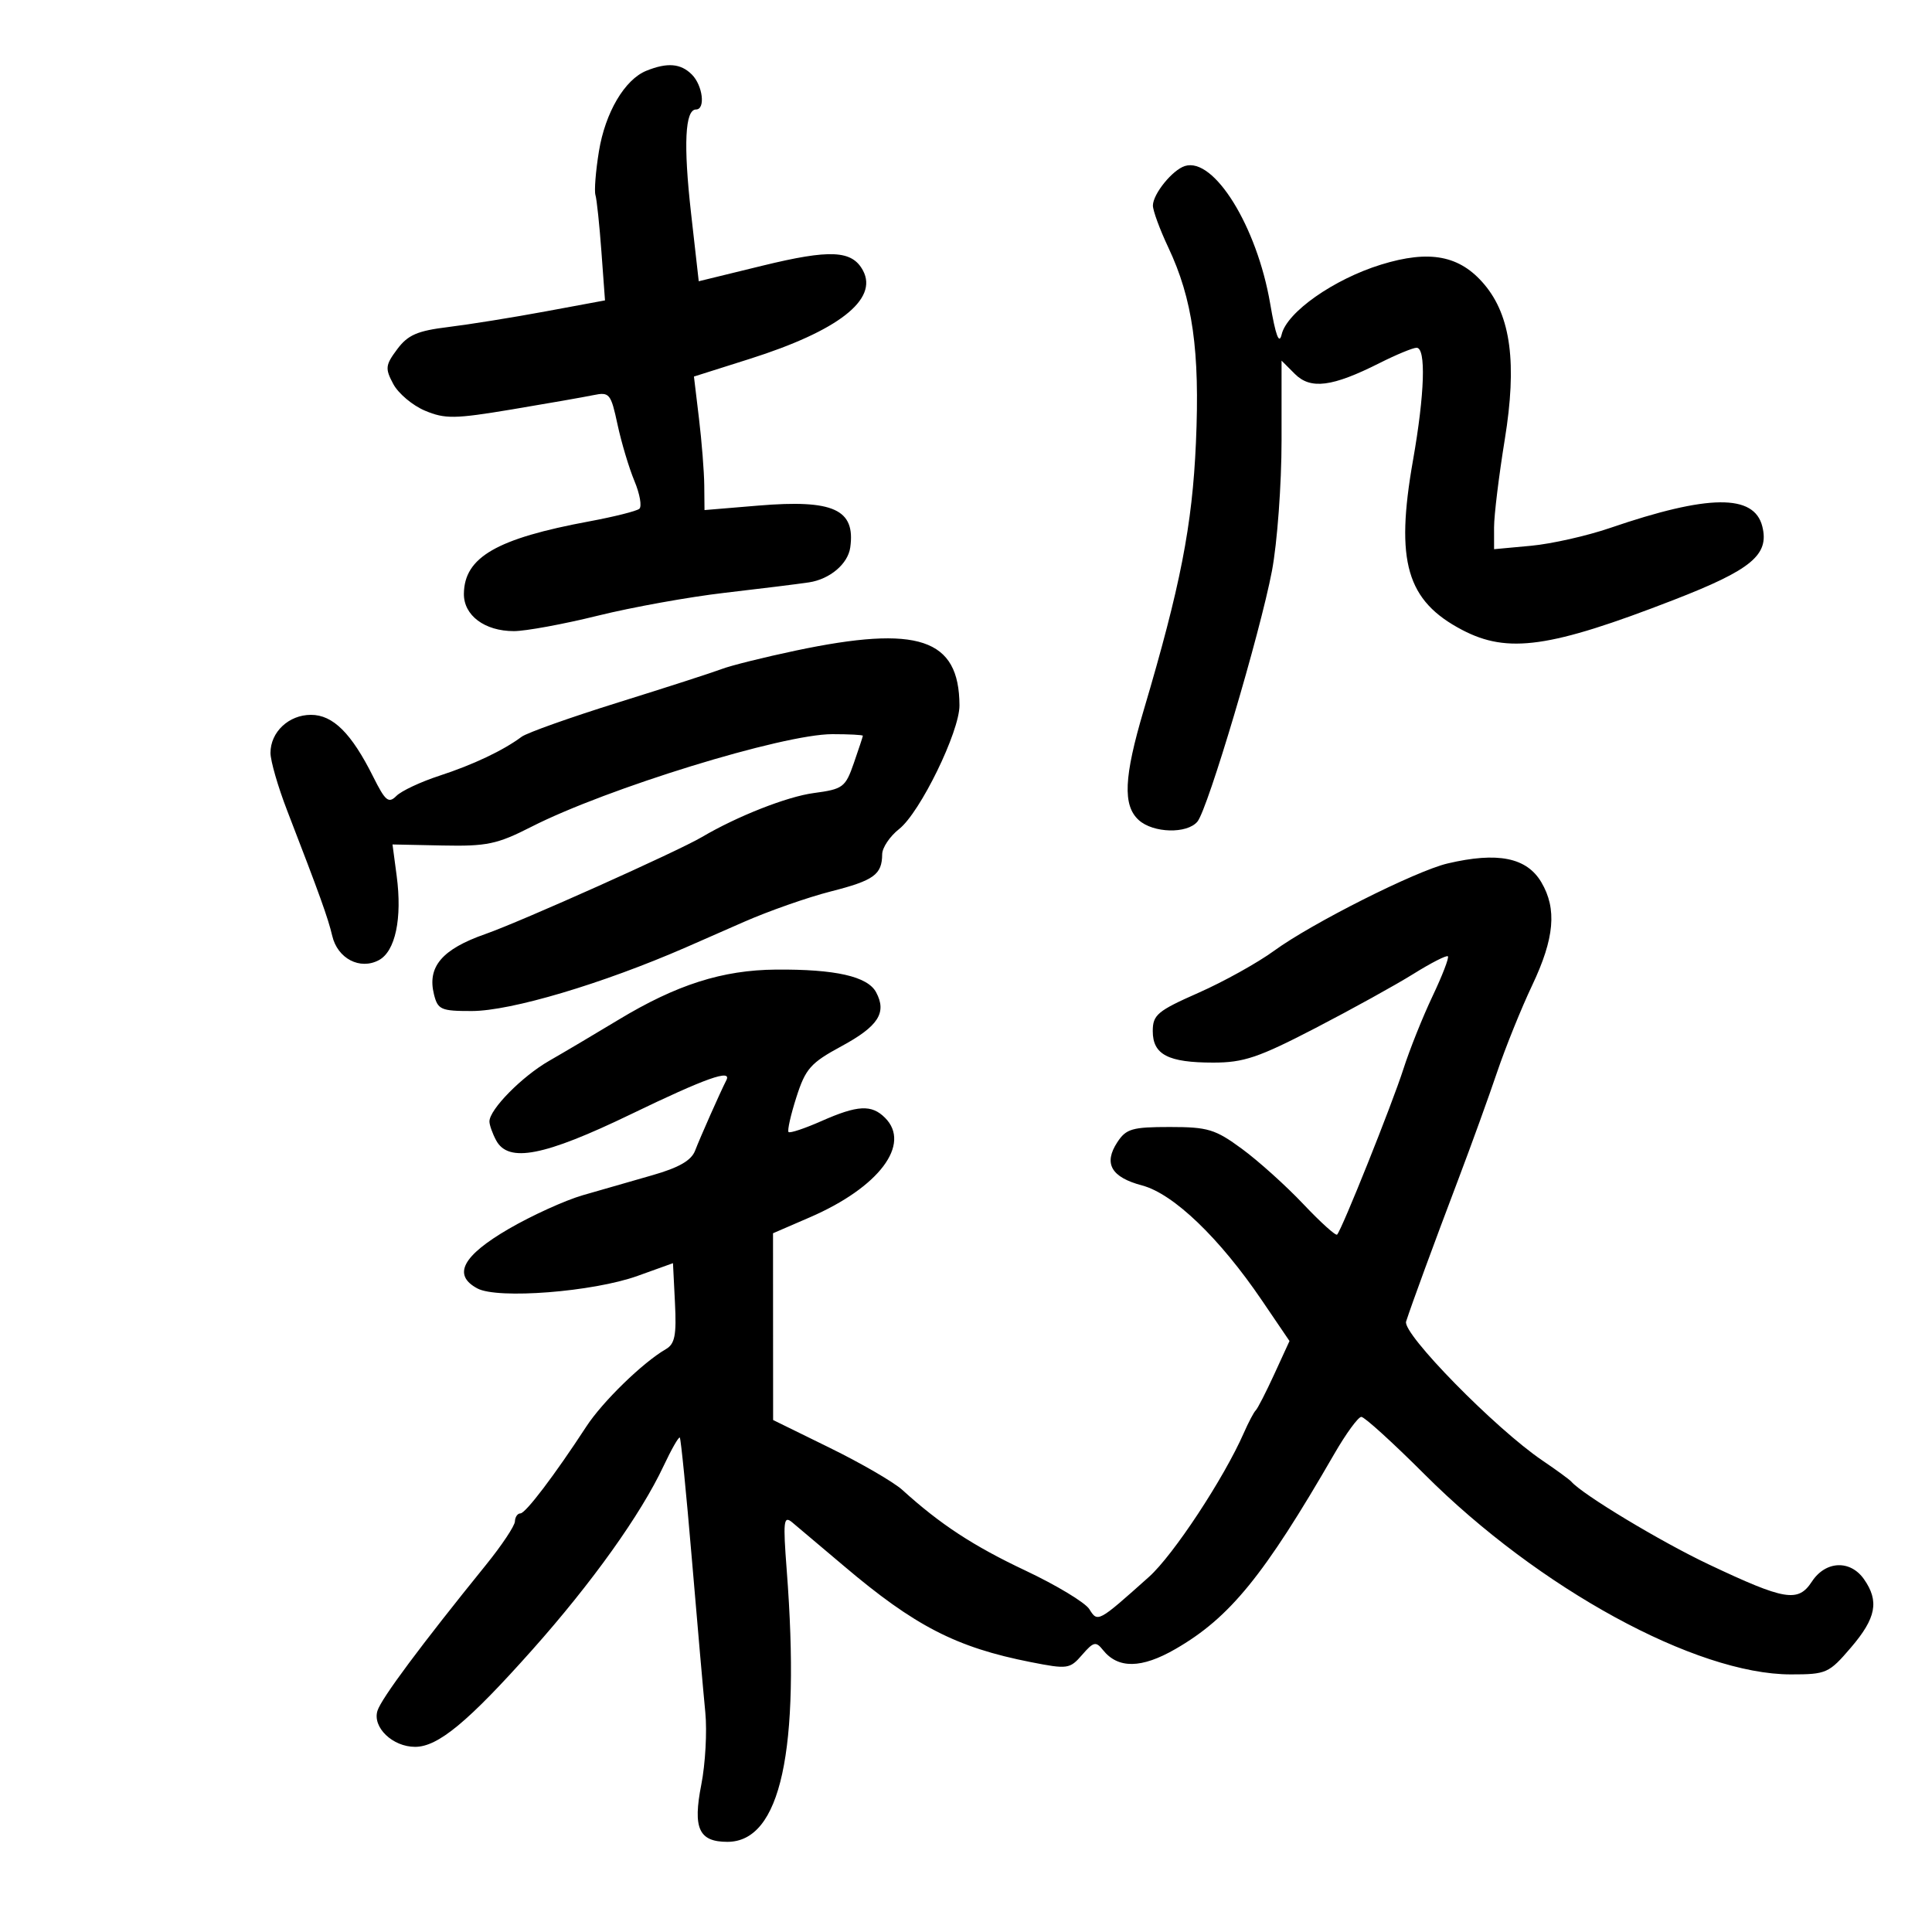 <svg xmlns="http://www.w3.org/2000/svg" width="300" height="300" viewBox="0 0 300 300" version="1.1">
	<path d="M 100.374 10.985 C 97 12.348, 93.981 17.475, 92.998 23.510 C 92.500 26.572, 92.259 29.622, 92.462 30.289 C 92.665 30.955, 93.082 34.907, 93.388 39.072 L 93.944 46.644 84.722 48.353 C 79.650 49.294, 72.848 50.386, 69.606 50.782 C 64.805 51.367, 63.335 52.006, 61.676 54.230 C 59.834 56.699, 59.776 57.214, 61.070 59.634 C 61.857 61.105, 64.075 62.969, 66 63.775 C 69.107 65.076, 70.623 65.054, 79.500 63.572 C 85 62.654, 90.691 61.656, 92.146 61.355 C 94.638 60.839, 94.857 61.106, 95.889 65.917 C 96.492 68.728, 97.674 72.677, 98.515 74.691 C 99.357 76.706, 99.698 78.648, 99.273 79.007 C 98.848 79.365, 95.350 80.244, 91.500 80.958 C 77.120 83.627, 72.103 86.522, 72.033 92.193 C 71.992 95.558, 75.255 98, 79.791 98 C 81.632 98, 87.494 96.922, 92.819 95.605 C 98.143 94.288, 107 92.691, 112.500 92.055 C 118 91.420, 123.901 90.689, 125.613 90.431 C 128.863 89.940, 131.672 87.562, 132.028 85 C 132.850 79.094, 129.424 77.535, 117.761 78.507 L 109.395 79.204 109.357 75.352 C 109.336 73.233, 108.967 68.568, 108.537 64.985 L 107.755 58.470 116.405 55.731 C 130.159 51.374, 136.409 46.502, 134.006 42.012 C 132.311 38.845, 128.926 38.682, 118.376 41.260 L 108.500 43.674 107.305 33.087 C 106.105 22.454, 106.368 17, 108.079 17 C 109.577 17, 109.130 13.272, 107.429 11.571 C 105.702 9.845, 103.625 9.673, 100.374 10.985 M 184 25.776 C 182.069 26.375, 179.051 30.090, 179.022 31.904 C 179.010 32.675, 180.082 35.600, 181.405 38.404 C 185.200 46.444, 186.334 54.454, 185.703 68.761 C 185.135 81.620, 183.300 91.016, 177.597 110.265 C 174.514 120.670, 174.316 125.071, 176.829 127.345 C 179.073 129.376, 184.333 129.509, 185.938 127.575 C 187.556 125.625, 195.675 98.306, 197.509 88.641 C 198.329 84.317, 199 75.204, 199 68.390 L 199 56 201.065 58.065 C 203.513 60.513, 206.862 60.083, 214.217 56.377 C 216.811 55.070, 219.398 54, 219.967 54 C 221.460 54, 221.231 61.151, 219.406 71.500 C 216.637 87.201, 218.410 93.300, 227.059 97.823 C 234.140 101.527, 240.699 100.598, 259.827 93.181 C 271.975 88.472, 274.760 86.166, 273.649 81.739 C 272.379 76.678, 265.268 76.753, 250 81.986 C 246.425 83.211, 240.912 84.453, 237.750 84.746 L 232 85.278 231.997 81.889 C 231.995 80.025, 232.743 73.893, 233.658 68.261 C 235.581 56.439, 234.613 49.071, 230.496 44.178 C 226.692 39.656, 222.004 38.755, 214.443 41.090 C 207.115 43.354, 199.834 48.465, 199.019 51.918 C 198.625 53.586, 198.090 52.153, 197.226 47.115 C 195.174 35.147, 188.501 24.380, 184 25.776 M 123.578 101.020 C 118.671 102.054, 113.496 103.342, 112.078 103.882 C 110.660 104.423, 103.425 106.759, 96 109.075 C 88.575 111.391, 81.825 113.789, 81 114.404 C 78.143 116.534, 73.476 118.746, 68.237 120.454 C 65.342 121.398, 62.336 122.807, 61.557 123.586 C 60.336 124.807, 59.840 124.399, 57.950 120.615 C 54.574 113.855, 51.705 111, 48.289 111 C 44.840 111, 42 113.668, 42 116.908 C 42 118.146, 43.160 122.161, 44.577 125.829 C 49.647 138.951, 50.938 142.540, 51.593 145.330 C 52.420 148.853, 55.898 150.660, 58.830 149.091 C 61.392 147.720, 62.472 142.613, 61.596 136.009 L 60.948 131.127 68.724 131.288 C 75.598 131.429, 77.196 131.094, 82.500 128.390 C 94.219 122.417, 121.555 114, 129.233 114 C 131.855 114, 133.993 114.112, 133.985 114.250 C 133.977 114.388, 133.345 116.300, 132.581 118.500 C 131.274 122.263, 130.905 122.538, 126.346 123.147 C 122.213 123.699, 114.458 126.750, 109 129.972 C 105.211 132.209, 80.861 143.117, 75.371 145.036 C 68.634 147.392, 66.312 150.124, 67.391 154.423 C 67.984 156.783, 68.479 156.999, 73.269 156.992 C 79.347 156.983, 93.519 152.768, 106.500 147.109 C 107.600 146.629, 111.650 144.852, 115.500 143.159 C 119.350 141.466, 125.425 139.335, 129 138.424 C 135.714 136.714, 136.959 135.813, 136.985 132.644 C 136.993 131.623, 138.178 129.861, 139.619 128.728 C 142.875 126.166, 149.005 113.604, 148.986 109.528 C 148.939 99.133, 142.605 97.012, 123.578 101.020 M 224.769 134.081 C 219.825 135.247, 203.691 143.368, 197.846 147.633 C 195.287 149.501, 189.999 152.440, 186.096 154.163 C 179.723 156.978, 179 157.585, 179 160.114 C 179 163.759, 181.386 165, 188.391 165 C 193.111 165, 195.410 164.225, 204.207 159.666 C 209.868 156.733, 216.739 152.935, 219.477 151.226 C 222.214 149.518, 224.622 148.289, 224.829 148.496 C 225.036 148.703, 223.963 151.489, 222.445 154.686 C 220.926 157.884, 218.889 162.975, 217.918 166 C 216.145 171.524, 208.354 190.979, 207.623 191.710 C 207.408 191.925, 205.043 189.786, 202.366 186.956 C 199.690 184.126, 195.415 180.279, 192.866 178.406 C 188.701 175.344, 187.565 175, 181.639 175 C 175.815 175, 174.866 175.275, 173.500 177.359 C 171.323 180.682, 172.538 182.801, 177.353 184.079 C 182.213 185.368, 189.368 192.234, 195.943 201.917 L 200.233 208.233 197.877 213.366 C 196.581 216.190, 195.282 218.725, 194.990 219 C 194.698 219.275, 193.867 220.850, 193.143 222.500 C 190.046 229.558, 182.192 241.479, 178.418 244.852 C 170.480 251.947, 170.456 251.960, 169.149 249.867 C 168.513 248.849, 164.057 246.158, 159.247 243.886 C 151.109 240.044, 146.005 236.700, 140.098 231.341 C 138.776 230.143, 133.725 227.213, 128.872 224.831 L 120.049 220.500 120.041 206 L 120.034 191.500 125.767 189.018 C 136.481 184.380, 141.538 177.681, 137.429 173.571 C 135.335 171.478, 133.181 171.590, 127.544 174.084 C 124.953 175.230, 122.659 175.993, 122.446 175.780 C 122.233 175.566, 122.779 173.139, 123.659 170.386 C 125.080 165.945, 125.867 165.052, 130.631 162.474 C 136.385 159.362, 137.743 157.256, 136.043 154.081 C 134.724 151.616, 129.719 150.482, 120.500 150.558 C 112.174 150.626, 105.057 152.896, 96 158.372 C 92.425 160.534, 87.602 163.390, 85.282 164.719 C 81.065 167.134, 76 172.277, 76 174.142 C 76 174.686, 76.466 176.002, 77.035 177.066 C 78.934 180.613, 84.463 179.540, 98 173 C 109.583 167.404, 113.714 165.936, 112.781 167.750 C 111.874 169.512, 108.696 176.675, 107.939 178.662 C 107.354 180.199, 105.435 181.305, 101.308 182.485 C 98.114 183.398, 93.250 184.796, 90.500 185.592 C 87.750 186.388, 82.575 188.740, 79 190.818 C 71.803 195.002, 70.233 197.984, 74.127 200.068 C 77.289 201.760, 92.101 200.601, 99 198.122 L 104.500 196.145 104.809 202.322 C 105.060 207.339, 104.794 208.688, 103.389 209.500 C 99.818 211.564, 93.574 217.638, 91.053 221.500 C 86.105 229.081, 81.613 235, 80.807 235 C 80.363 235, 79.980 235.563, 79.956 236.250 C 79.931 236.938, 77.907 239.975, 75.458 243 C 65.378 255.449, 59.223 263.721, 58.616 265.635 C 57.799 268.210, 60.961 271.250, 64.459 271.250 C 68.011 271.250, 72.685 267.380, 82.645 256.193 C 91.941 245.753, 99.500 235.169, 103.041 227.635 C 104.260 225.044, 105.393 223.060, 105.560 223.227 C 105.727 223.393, 106.567 231.848, 107.426 242.015 C 108.286 252.182, 109.228 262.922, 109.519 265.882 C 109.810 268.843, 109.530 273.902, 108.896 277.125 C 107.562 283.906, 108.518 286, 112.948 286 C 121.218 286, 124.307 271.861, 122.162 243.820 C 121.577 236.172, 121.677 235.288, 122.999 236.381 C 123.825 237.063, 127.425 240.102, 131 243.133 C 142.043 252.496, 148.486 255.815, 160.040 258.088 C 165.778 259.217, 166.119 259.169, 168.032 256.963 C 169.803 254.921, 170.171 254.836, 171.265 256.210 C 173.608 259.151, 177.250 259.101, 182.527 256.056 C 190.968 251.185, 196.265 244.679, 207.187 225.762 C 209.009 222.606, 210.898 220.018, 211.385 220.012 C 211.872 220.005, 216.296 224.026, 221.217 228.947 C 238.932 246.661, 263.356 260, 278.079 260 C 283.609 260, 283.990 259.830, 287.422 255.820 C 291.330 251.254, 291.831 248.631, 289.443 245.223 C 287.309 242.175, 283.472 242.349, 281.349 245.590 C 279.204 248.864, 277.193 248.529, 265.329 242.919 C 257.907 239.409, 245.736 232.079, 244 230.072 C 243.725 229.754, 241.695 228.272, 239.490 226.777 C 232.203 221.841, 217.734 207.086, 218.339 205.209 C 219.203 202.526, 222.568 193.363, 226.495 183 C 228.475 177.775, 231.161 170.350, 232.463 166.500 C 233.766 162.650, 236.219 156.575, 237.915 153 C 241.378 145.700, 241.784 141.136, 239.339 136.997 C 237.066 133.148, 232.553 132.245, 224.769 134.081" stroke="none" fill="black" fill-rule="evenodd"/>
</svg>
